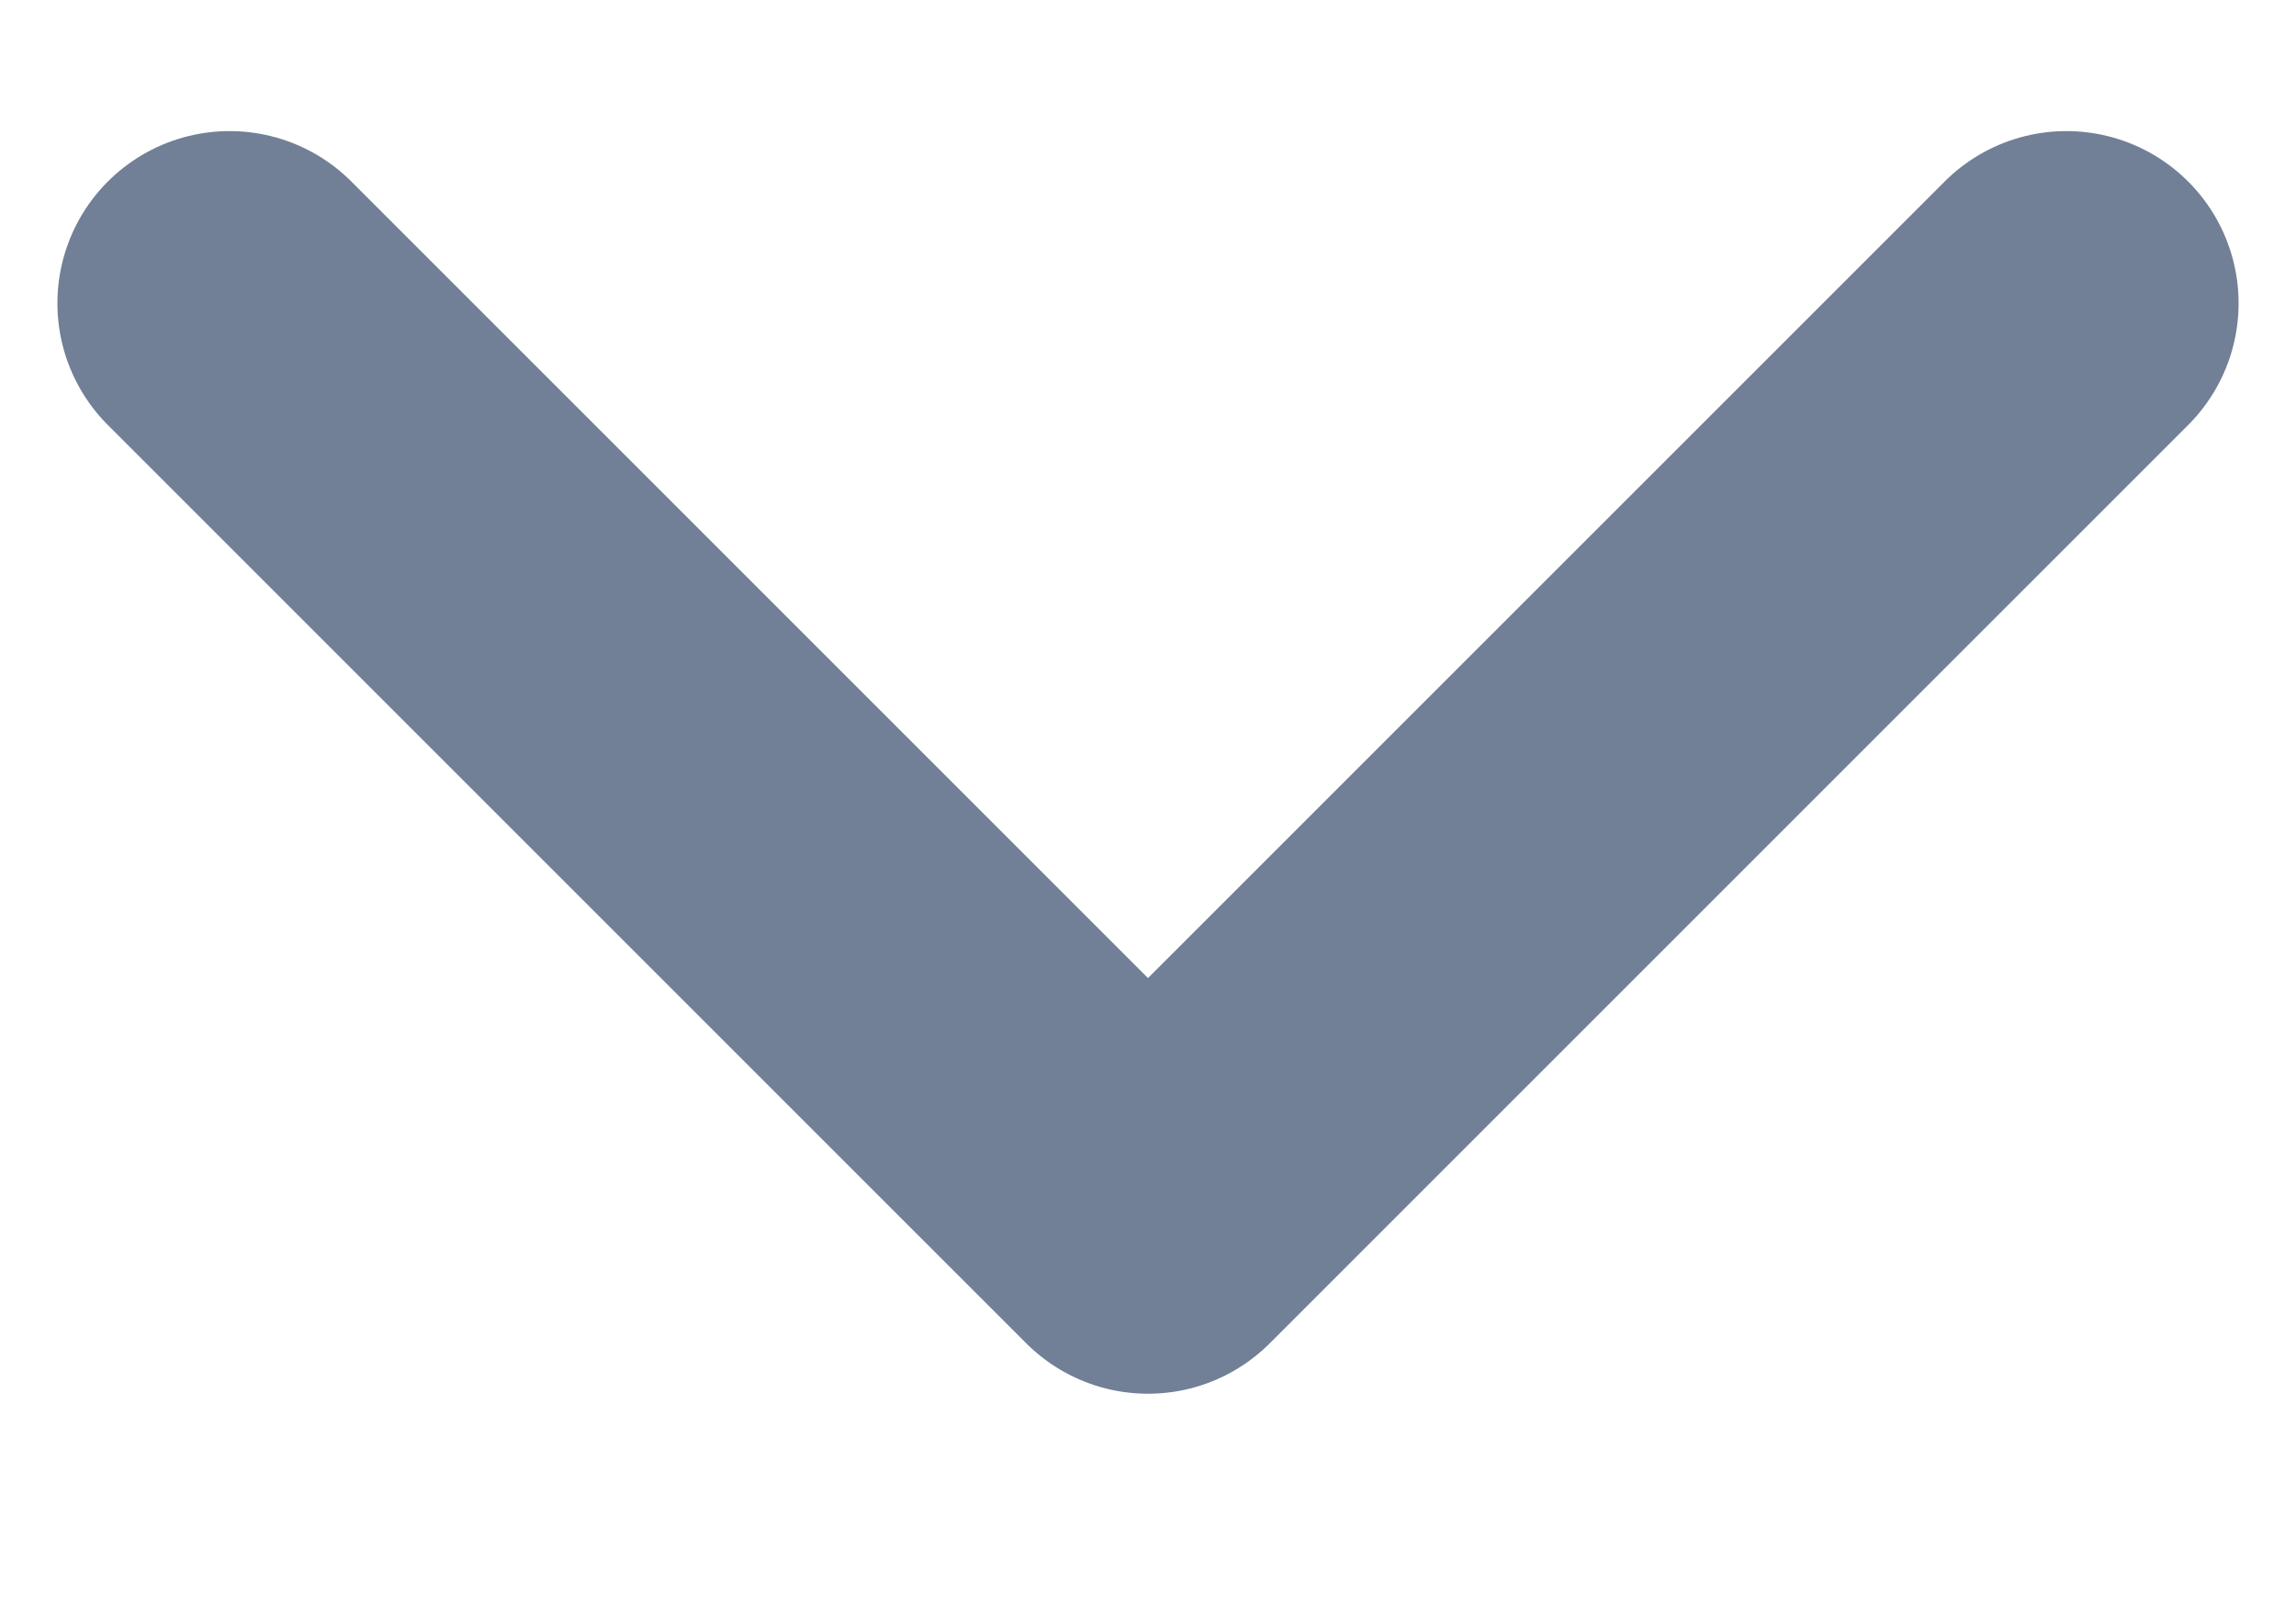 <svg width="10" height="7" viewBox="0 0 10 7" fill="none" xmlns="http://www.w3.org/2000/svg">
<path d="M1 1.321L5 5.321L9 1.321" stroke="#718096" stroke-width="1.5" stroke-linecap="round" stroke-linejoin="round"/>
</svg>
